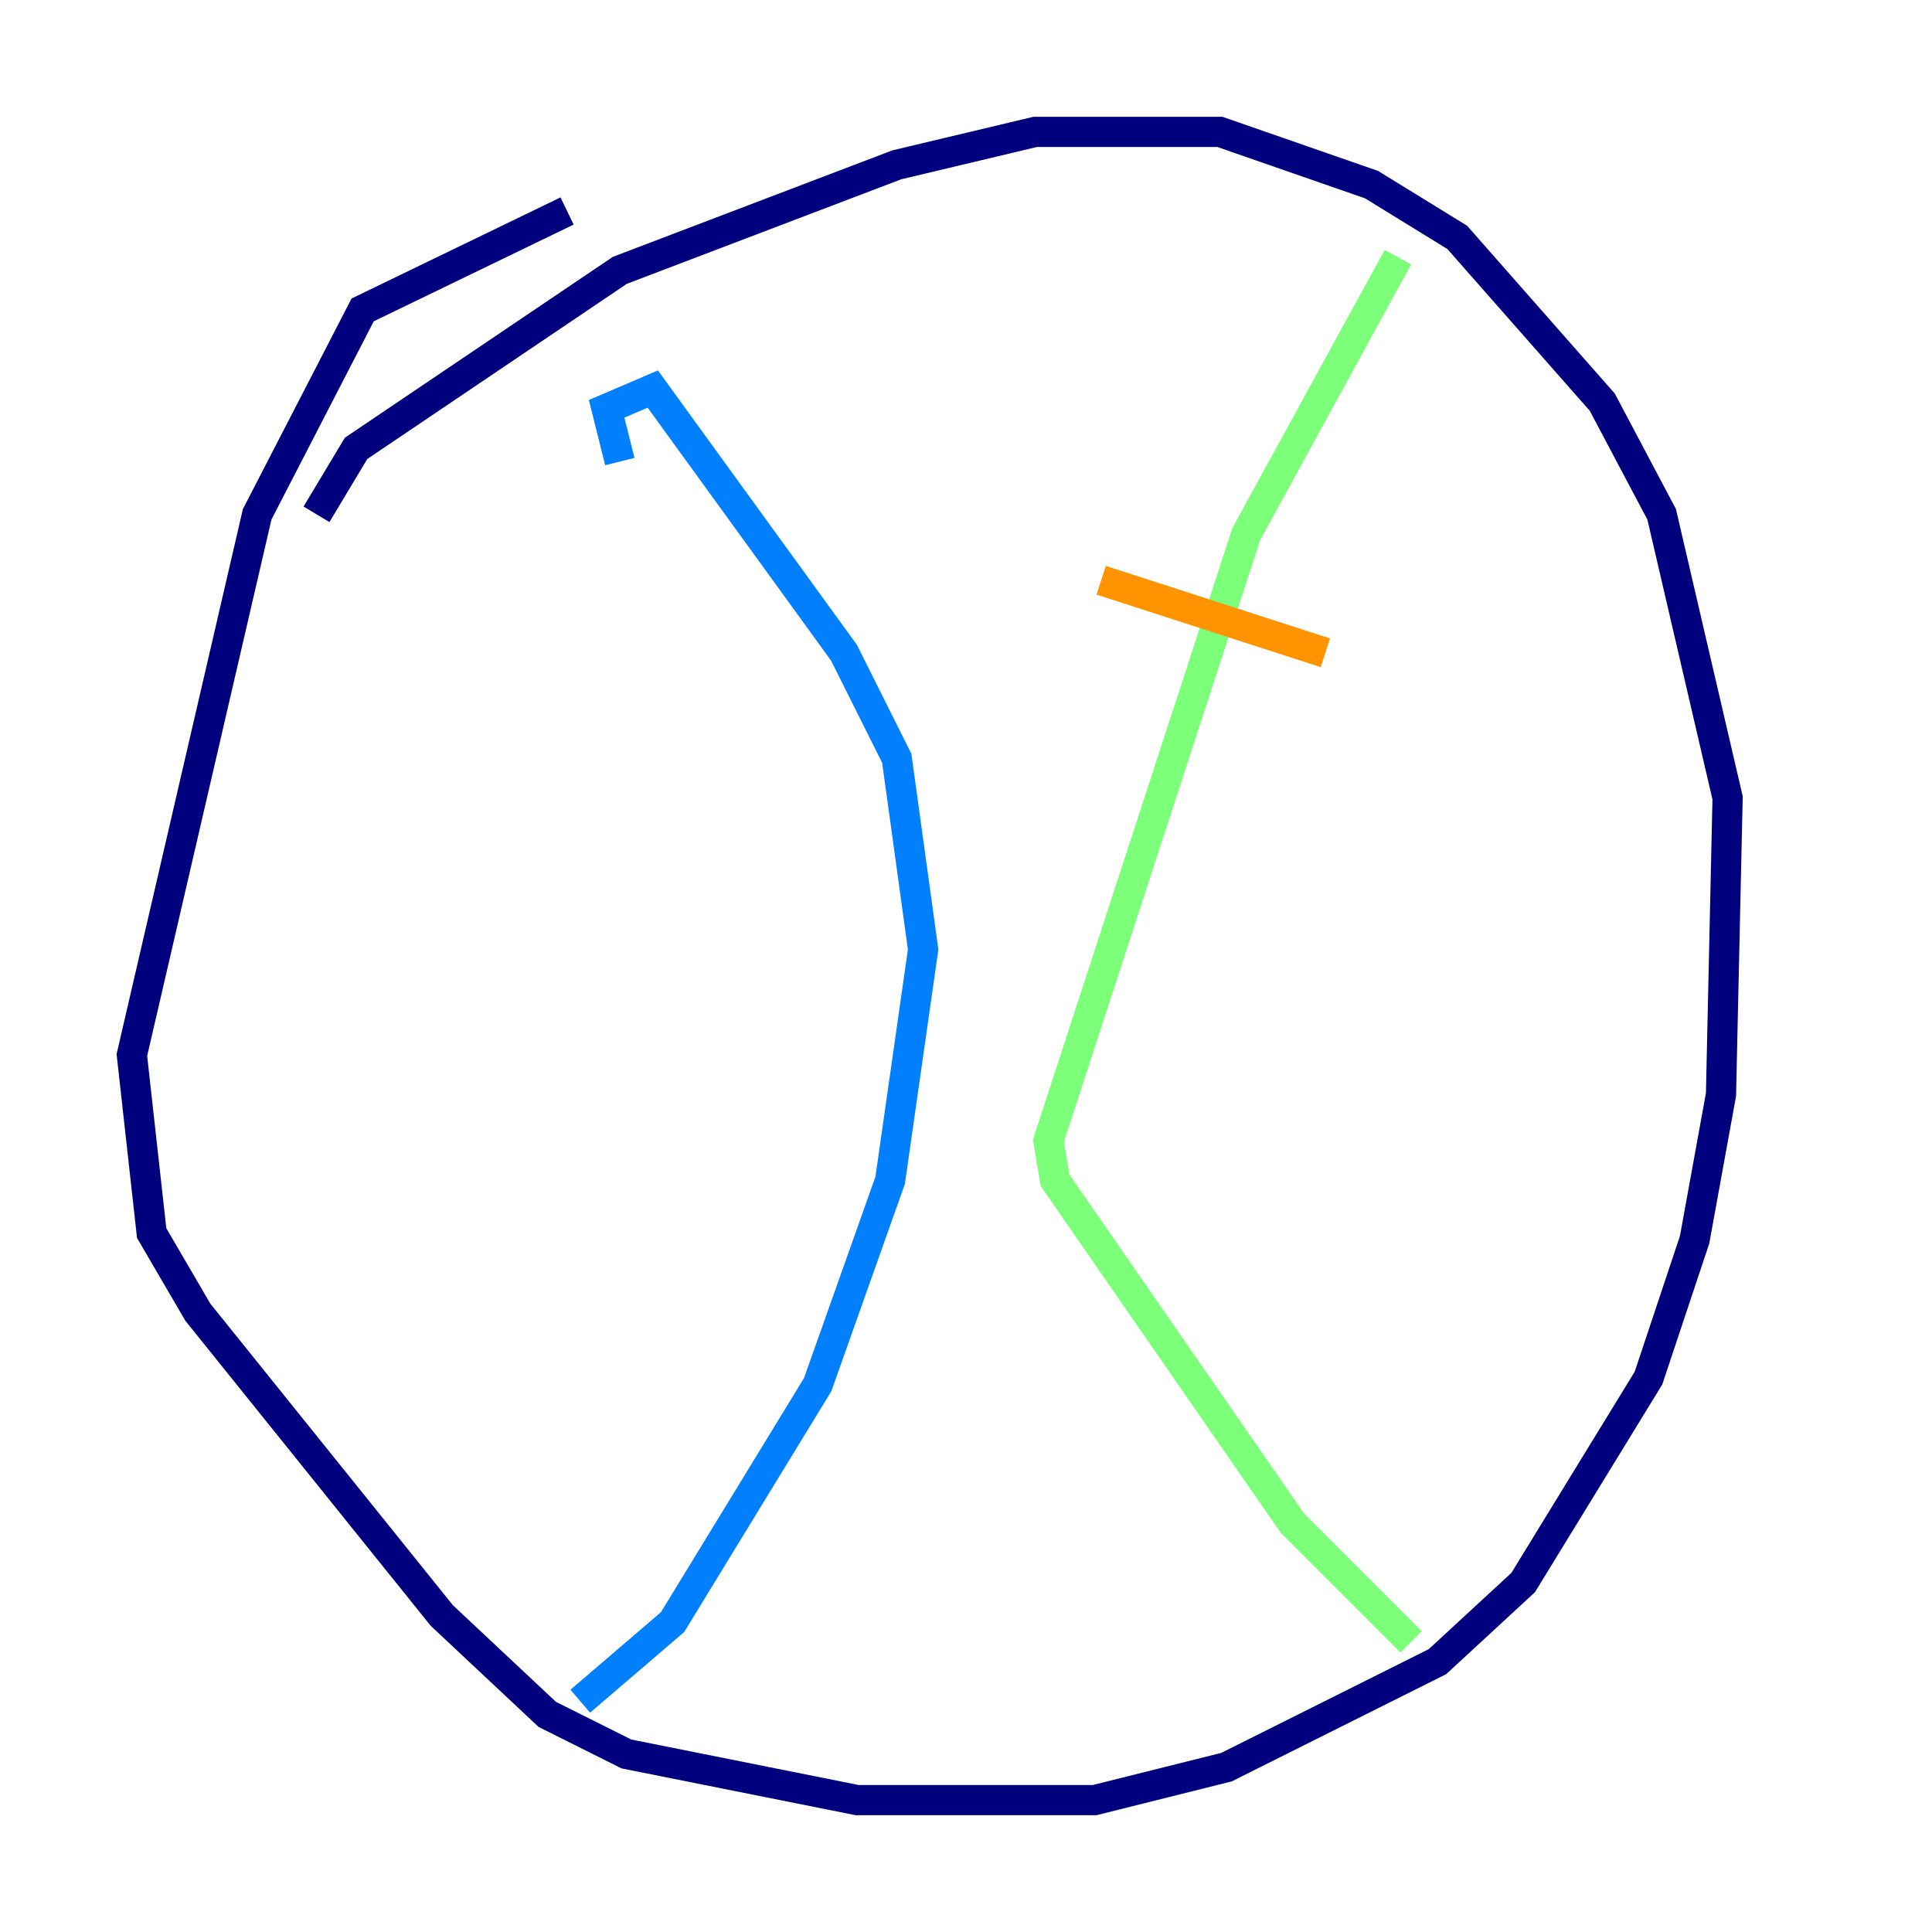 <?xml version="1.0" encoding="utf-8" ?>
<svg baseProfile="tiny" height="128" version="1.2" viewBox="0,0,128,128" width="128" xmlns="http://www.w3.org/2000/svg" xmlns:ev="http://www.w3.org/2001/xml-events" xmlns:xlink="http://www.w3.org/1999/xlink"><defs /><polyline fill="none" points="20.969,34.075 23.59,29.706 41.065,17.911 59.413,10.921 68.587,8.737 80.819,8.737 90.867,12.232 96.546,15.727 106.157,26.648 110.089,34.075 114.457,52.86 114.02,72.519 112.273,82.13 109.215,91.304 100.915,104.846 95.236,110.089 81.256,117.079 72.519,119.263 56.792,119.263 41.502,116.205 36.259,113.584 29.27,107.031 13.106,86.935 10.048,81.693 8.737,69.898 17.038,34.075 24.027,20.532 37.57,13.979" stroke="#00007f" stroke-width="2" /><polyline fill="none" points="41.065,30.58 40.191,27.085 43.249,25.775 55.918,43.249 59.413,50.239 61.16,62.908 58.976,78.198 54.171,91.741 44.56,107.468 38.444,112.71" stroke="#0080ff" stroke-width="2" /><polyline fill="none" points="92.614,17.038 82.567,35.386 69.461,75.577 69.898,78.198 85.625,100.915 93.488,108.778" stroke="#7cff79" stroke-width="2" /><polyline fill="none" points="72.956,38.444 87.809,43.249" stroke="#ff9400" stroke-width="2" /><polyline fill="none" points="68.15,76.014 68.15,76.014" stroke="#7f0000" stroke-width="2" /></svg>